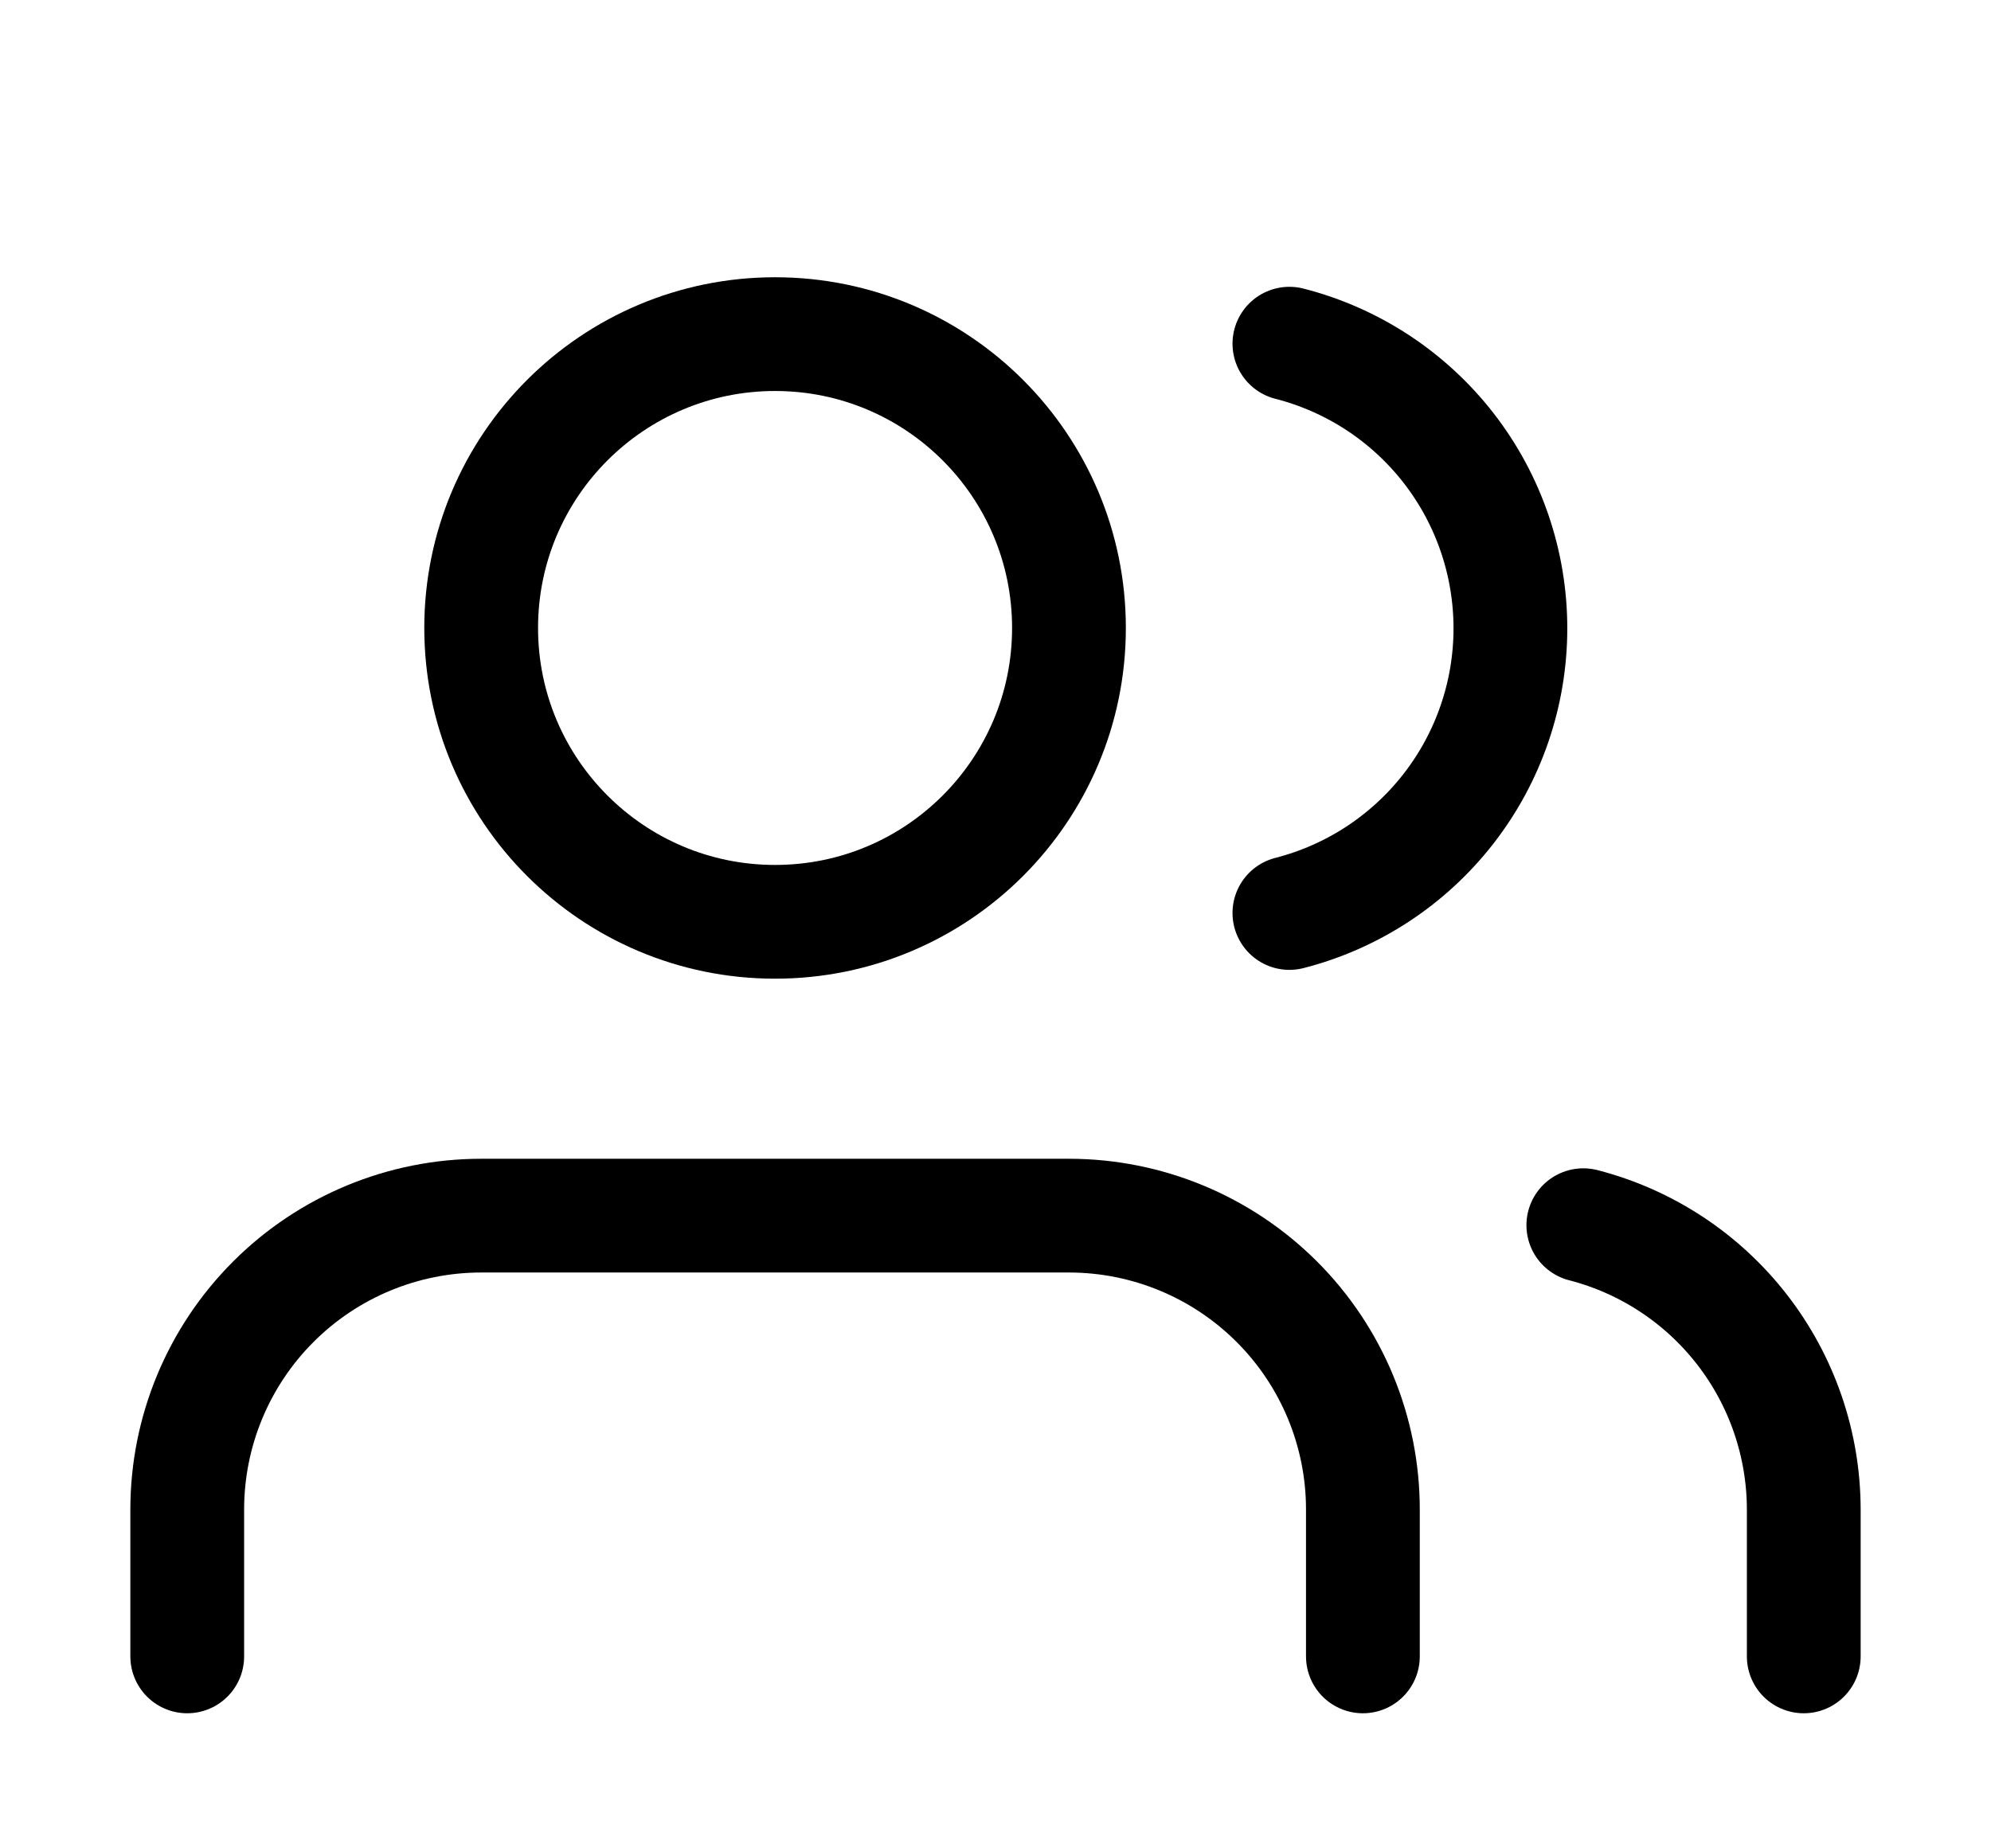 <svg width="70" height="65" viewBox="0 0 70 65" fill="none" xmlns="http://www.w3.org/2000/svg">
<g filter="url(#filter0_d_149_13)">
<path d="M47.917 54.25V49.083C47.917 46.343 46.828 43.714 44.89 41.777C42.952 39.839 40.324 38.75 37.583 38.75H16.917C14.176 38.75 11.548 39.839 9.61 41.777C7.672 43.714 6.583 46.343 6.583 49.083V54.25" stroke="black" stroke-width="4" stroke-linecap="round" stroke-linejoin="round"/>
<path d="M27.25 28.417C32.957 28.417 37.583 23.79 37.583 18.083C37.583 12.376 32.957 7.75 27.25 7.75C21.543 7.75 16.917 12.376 16.917 18.083C16.917 23.79 21.543 28.417 27.25 28.417Z" stroke="black" stroke-width="4" stroke-linecap="round" stroke-linejoin="round"/>
<path d="M63.417 54.25V49.083C63.415 46.794 62.653 44.57 61.25 42.76C59.848 40.951 57.884 39.658 55.667 39.086" stroke="black" stroke-width="4" stroke-linecap="round" stroke-linejoin="round"/>
<path d="M45.333 8.086C47.556 8.655 49.526 9.948 50.933 11.76C52.34 13.573 53.103 15.802 53.103 18.096C53.103 20.391 52.34 22.62 50.933 24.432C49.526 26.245 47.556 27.538 45.333 28.107" stroke="black" stroke-width="4" stroke-linecap="round" stroke-linejoin="round"/>
</g>
<defs>
<filter id="filter0_d_149_13" x="0" y="0" width="70" height="70" filterUnits="userSpaceOnUse" color-interpolation-filters="sRGB">
<feFlood flood-opacity="0" result="BackgroundImageFix"/>
<feColorMatrix in="SourceAlpha" type="matrix" values="0 0 0 0 0 0 0 0 0 0 0 0 0 0 0 0 0 0 127 0" result="hardAlpha"/>
<feOffset dy="4"/>
<feGaussianBlur stdDeviation="2"/>
<feComposite in2="hardAlpha" operator="out"/>
<feColorMatrix type="matrix" values="0 0 0 0 0 0 0 0 0 0 0 0 0 0 0 0 0 0 0.25 0"/>
<feBlend mode="normal" in2="BackgroundImageFix" result="effect1_dropShadow_149_13"/>
<feBlend mode="normal" in="SourceGraphic" in2="effect1_dropShadow_149_13" result="shape"/>
</filter>
</defs>
</svg>
